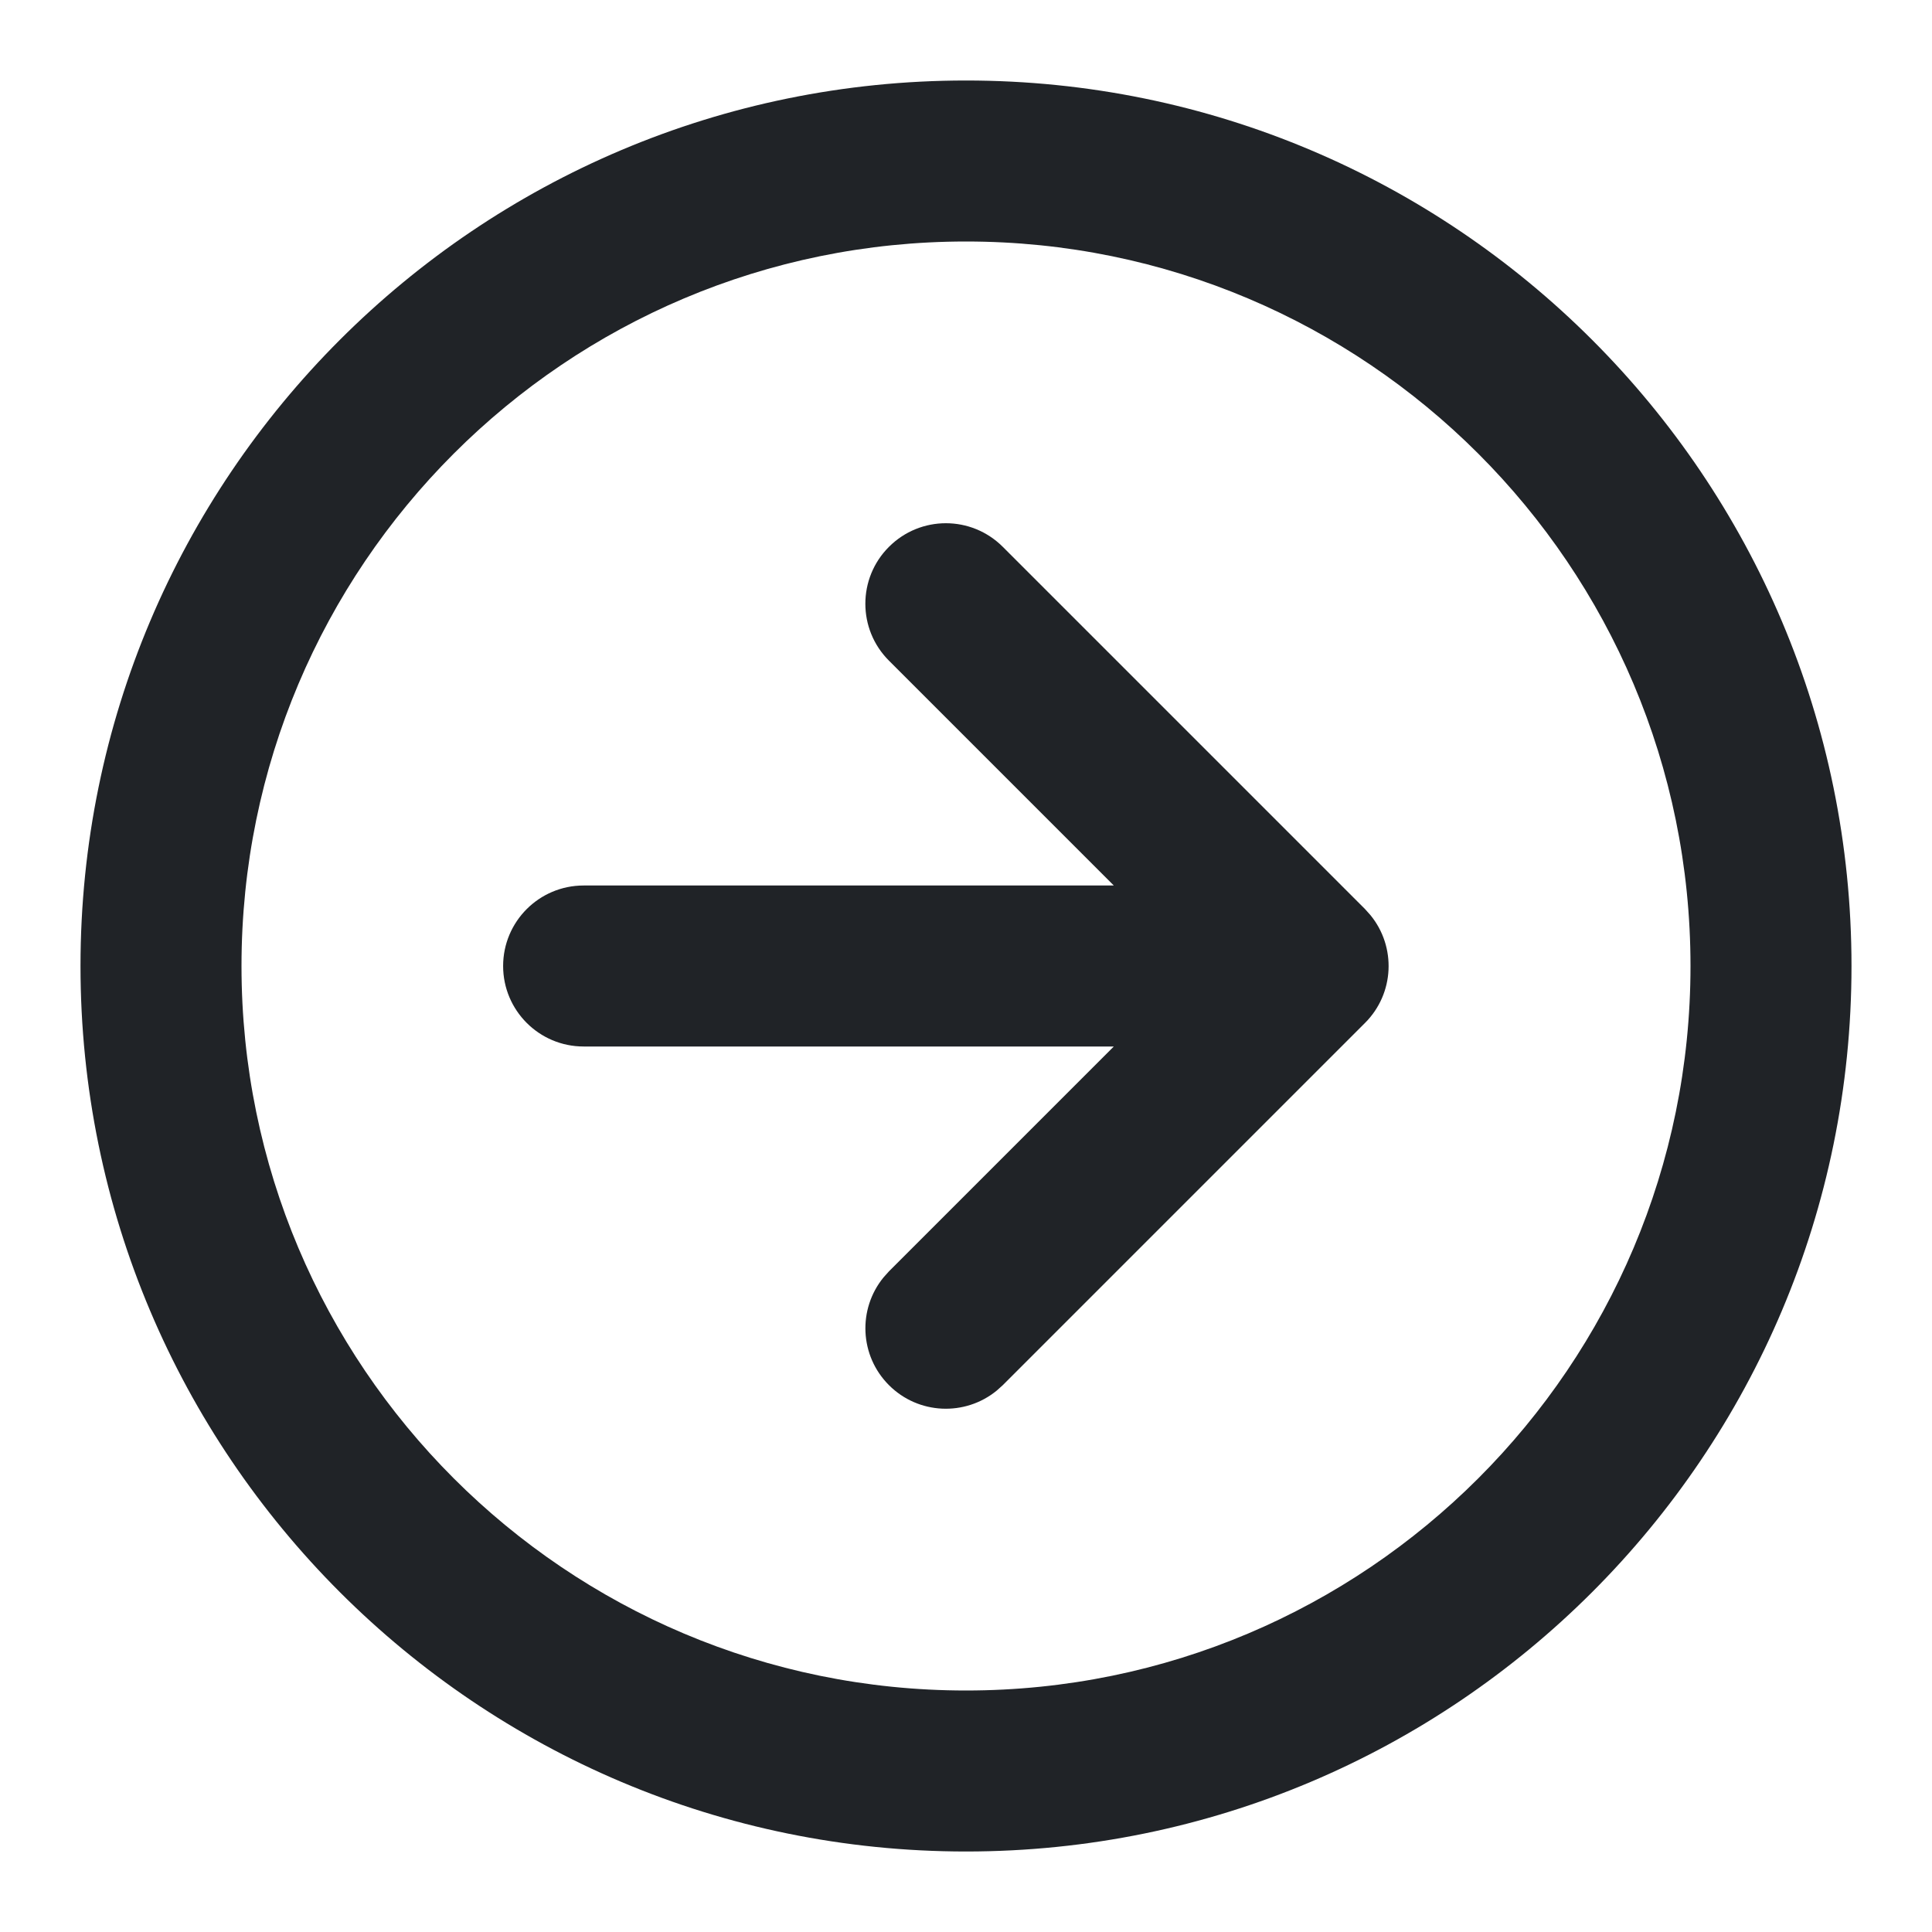<svg width="24" height="24" viewBox="0 0 24 24" fill="none" xmlns="http://www.w3.org/2000/svg">
<path d="M12 21C16.971 21 21 16.971 21 12C21 7.029 16.971 3 12 3C7.029 3 3 7.029 3 12C3 16.971 7.029 21 12 21ZM7.25 11L13.836 11L11.043 8.207C10.652 7.817 10.652 7.183 11.043 6.793C11.434 6.402 12.066 6.402 12.457 6.793L16.957 11.293L17.025 11.369C17.346 11.762 17.323 12.341 16.957 12.707L12.457 17.207L12.381 17.275C11.988 17.596 11.409 17.573 11.043 17.207C10.677 16.841 10.654 16.262 10.975 15.869L11.043 15.793L13.836 13L7.25 13C6.698 13 6.25 12.552 6.25 12C6.25 11.448 6.698 11 7.25 11ZM12 23C5.925 23 1 18.075 1 12C1 5.925 5.925 1 12 1C18.075 1 23 5.925 23 12C23 18.075 18.075 23 12 23Z" fill="#202327"/>
</svg>
